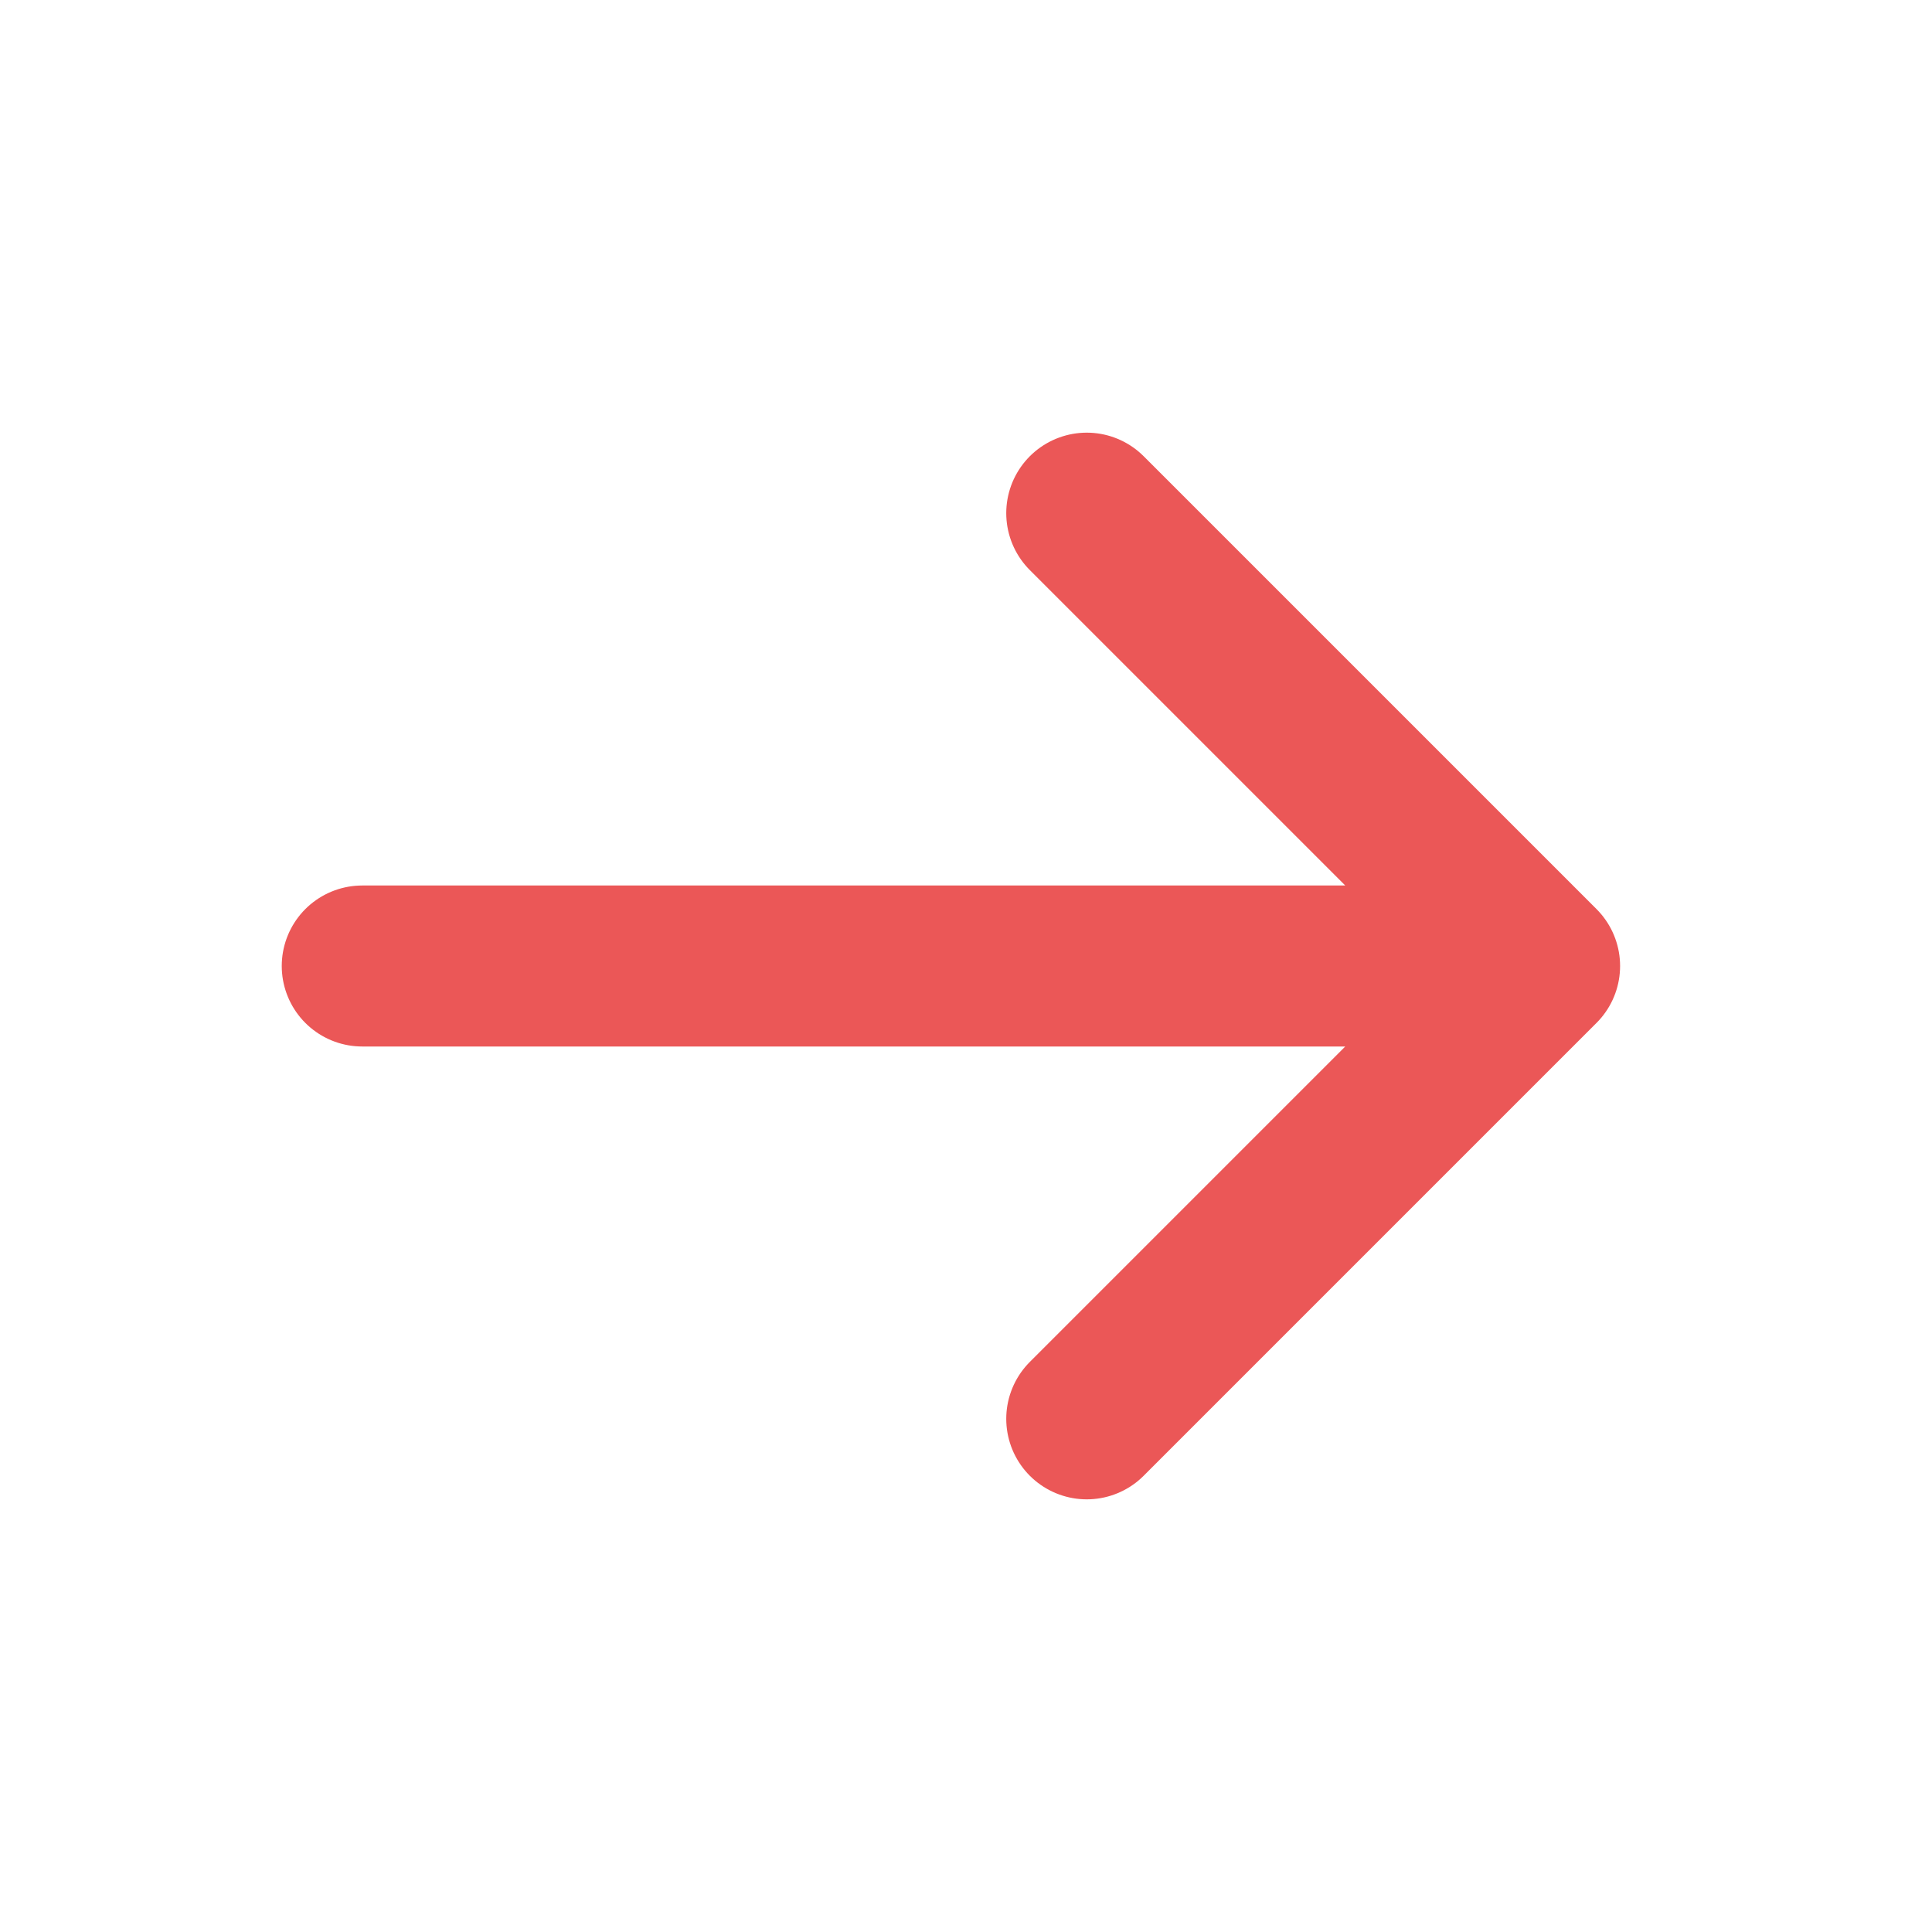 <svg width="18" height="18" viewBox="0 0 18 18" fill="none" xmlns="http://www.w3.org/2000/svg">
    <path d="M3.375 9H14.344M14.344 9L10.125 4.781M14.344 9L10.125 13.219" 
          stroke="#eb5757" 
          stroke-width="1.5" 
          stroke-linecap="round" 
          stroke-linejoin="round"/>
</svg>